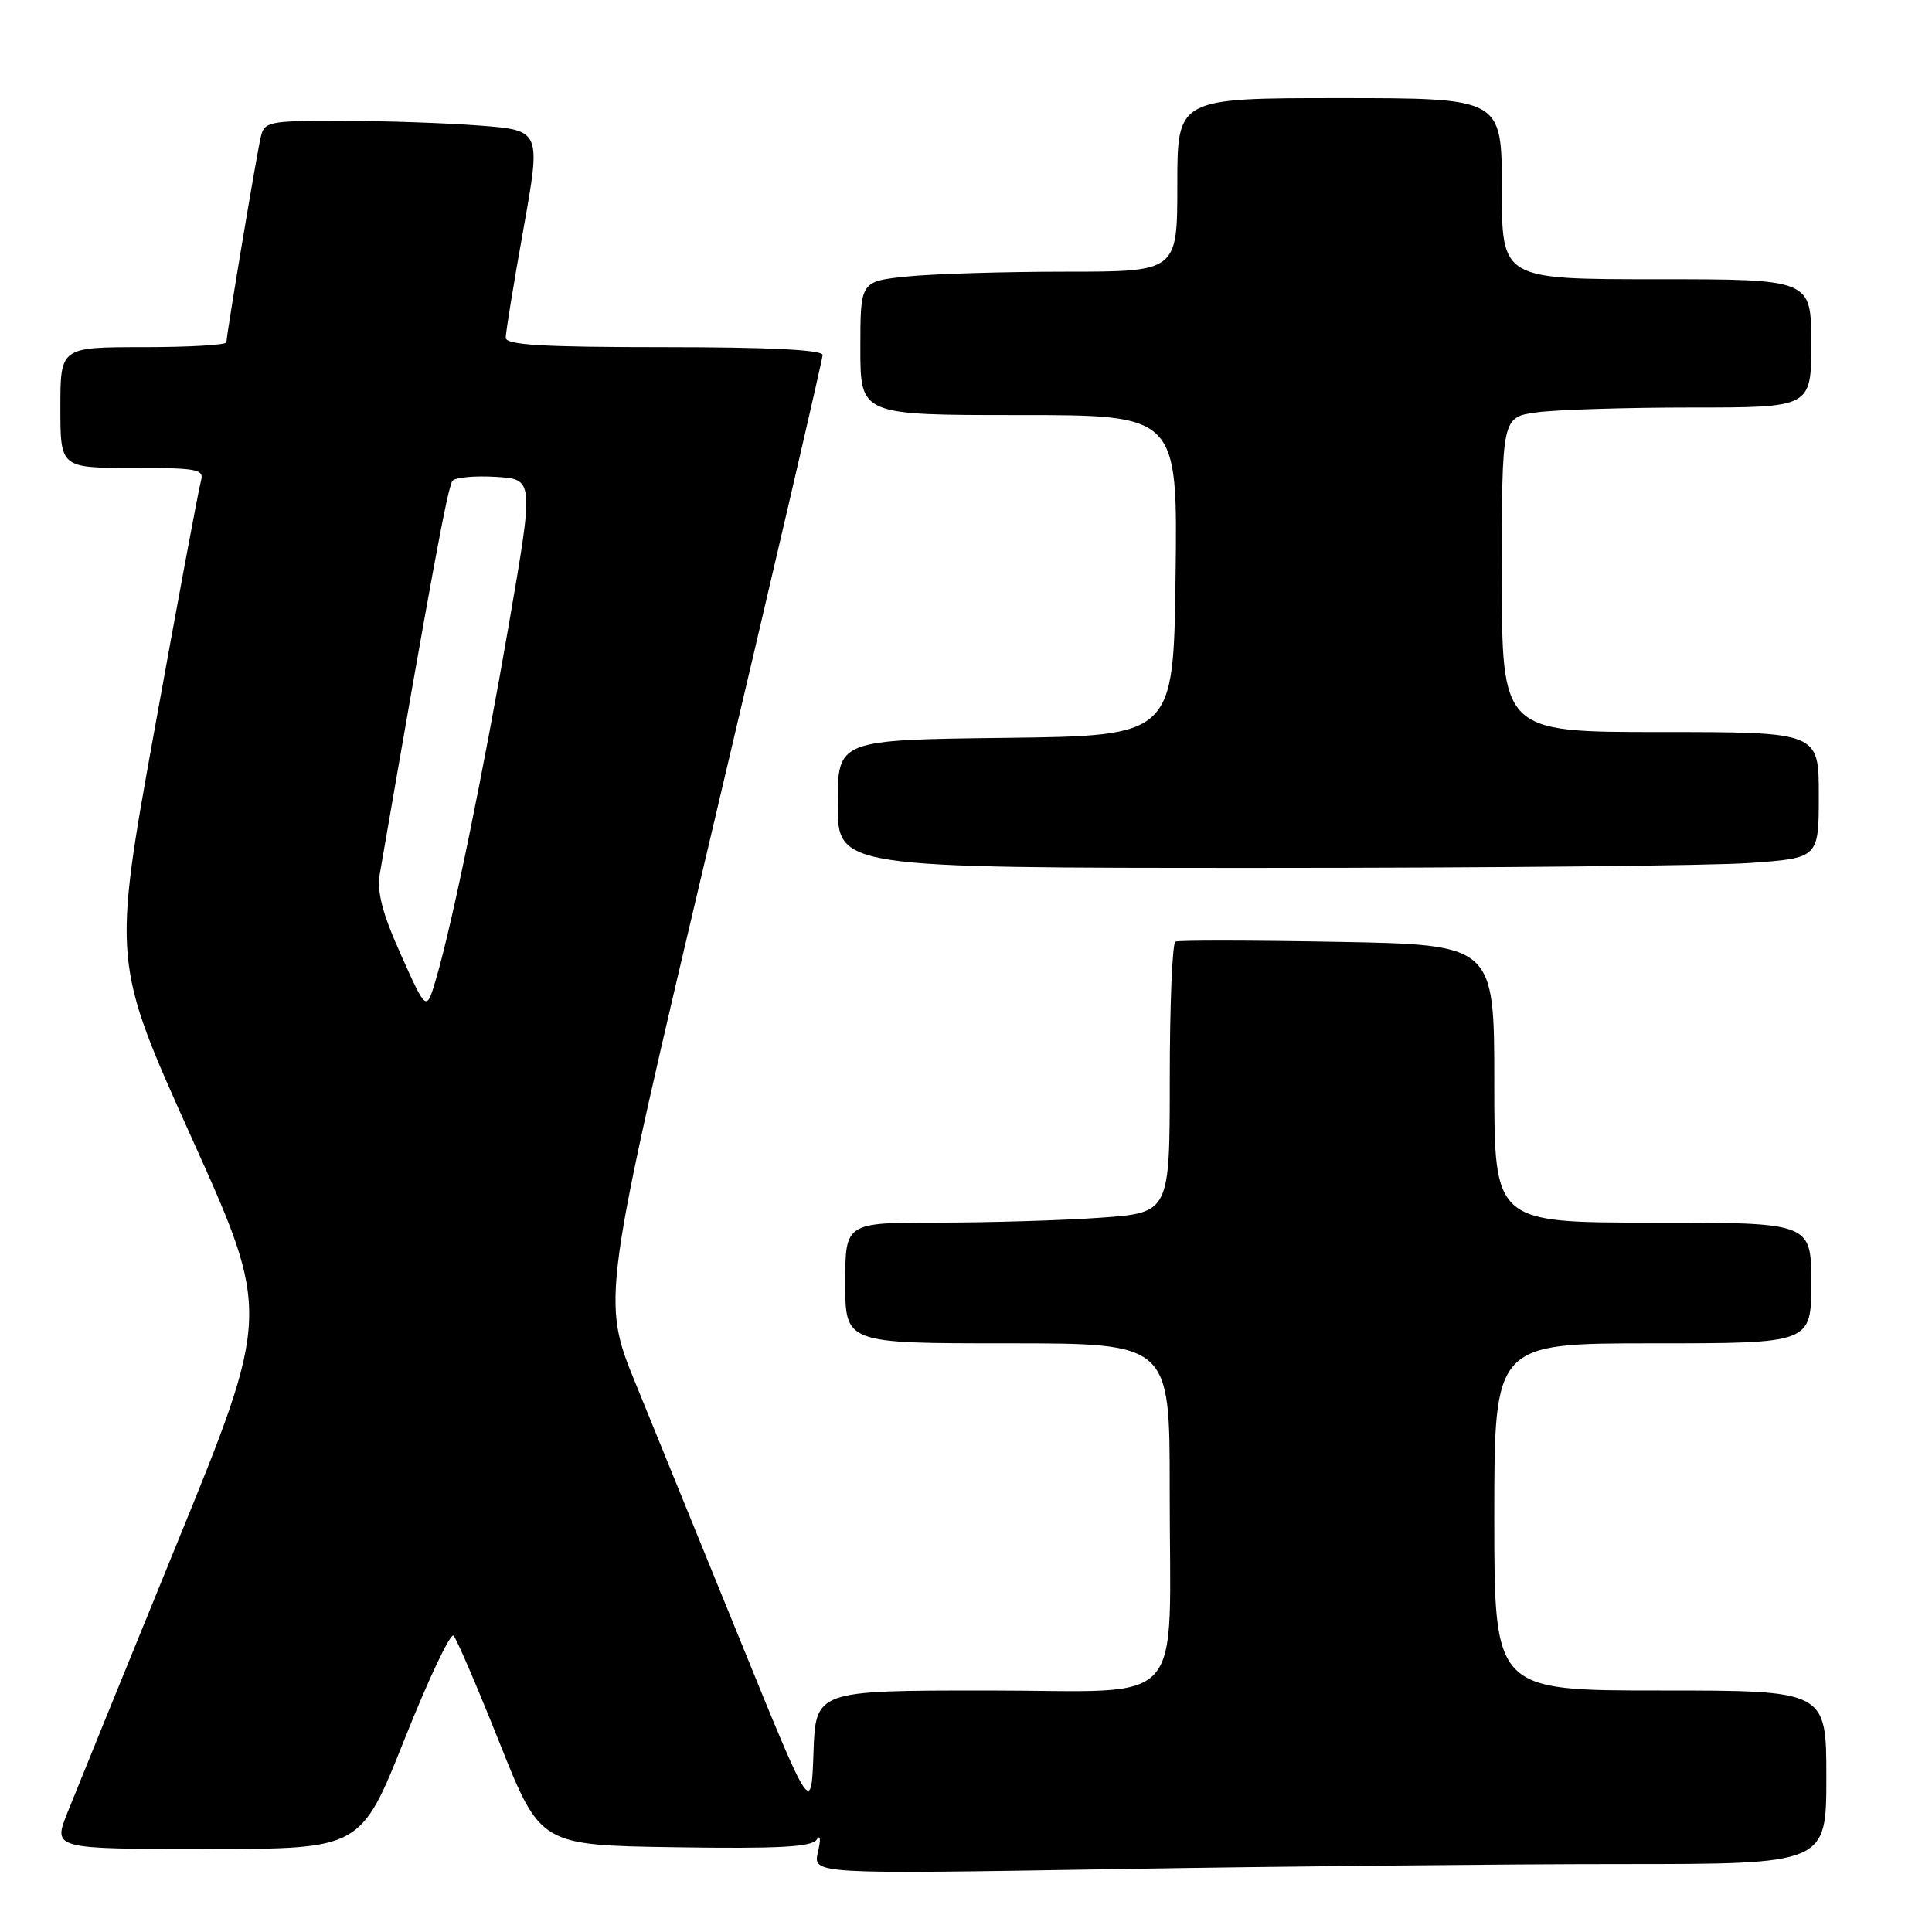 <?xml version="1.0" encoding="UTF-8" standalone="no"?>
<!DOCTYPE svg PUBLIC "-//W3C//DTD SVG 1.1//EN" "http://www.w3.org/Graphics/SVG/1.1/DTD/svg11.dtd" >
<svg xmlns="http://www.w3.org/2000/svg" xmlns:xlink="http://www.w3.org/1999/xlink" version="1.1" viewBox="0 0 256 256">
 <g >
 <path fill="currentColor"
d=" M 214.75 247.00 C 242.00 247.00 242.00 247.00 242.00 235.50 C 242.00 224.00 242.00 224.00 220.00 224.00 C 198.00 224.00 198.00 224.00 198.00 201.00 C 198.00 178.00 198.00 178.00 219.00 178.00 C 240.00 178.00 240.00 178.00 240.00 170.00 C 240.00 162.00 240.00 162.00 219.00 162.00 C 198.00 162.00 198.00 162.00 198.00 143.59 C 198.00 125.18 198.00 125.18 177.25 124.80 C 165.84 124.59 156.16 124.58 155.75 124.77 C 155.34 124.96 155.00 133.12 155.00 142.91 C 155.00 160.70 155.00 160.70 145.85 161.35 C 140.81 161.71 131.14 162.00 124.35 162.00 C 112.00 162.00 112.00 162.00 112.00 170.00 C 112.00 178.00 112.00 178.00 133.50 178.00 C 155.00 178.00 155.00 178.00 154.99 197.25 C 154.97 227.04 157.71 224.00 130.91 224.00 C 108.08 224.00 108.08 224.00 107.79 232.25 C 107.50 240.50 107.50 240.50 98.14 217.50 C 92.98 204.85 86.73 189.48 84.23 183.34 C 79.68 172.18 79.68 172.18 94.34 110.13 C 102.40 76.00 109.00 47.61 109.00 47.04 C 109.00 46.35 101.81 46.00 88.00 46.00 C 71.86 46.00 67.00 45.71 67.01 44.75 C 67.01 44.06 68.06 37.60 69.35 30.39 C 71.69 17.27 71.69 17.27 63.60 16.64 C 59.14 16.30 50.90 16.01 45.27 16.01 C 35.47 16.00 35.02 16.10 34.53 18.25 C 33.93 20.90 30.00 44.43 30.00 45.36 C 30.00 45.71 25.05 46.00 19.00 46.00 C 8.00 46.00 8.00 46.00 8.00 54.00 C 8.00 62.00 8.00 62.00 17.57 62.00 C 26.21 62.00 27.09 62.17 26.62 63.75 C 26.34 64.71 23.59 79.45 20.51 96.50 C 14.91 127.50 14.91 127.50 25.40 150.78 C 35.88 174.06 35.88 174.06 23.34 204.78 C 16.44 221.68 9.95 237.64 8.91 240.25 C 7.03 245.00 7.03 245.00 27.42 245.00 C 47.81 245.00 47.81 245.00 53.59 230.49 C 56.77 222.50 59.70 216.31 60.10 216.74 C 60.51 217.16 63.26 223.57 66.22 231.00 C 71.61 244.50 71.61 244.50 89.48 244.77 C 103.09 244.98 107.56 244.74 108.21 243.77 C 108.71 243.02 108.78 243.70 108.38 245.42 C 107.70 248.33 107.70 248.33 147.60 247.67 C 169.55 247.30 199.76 247.00 214.75 247.00 Z  M 231.85 114.35 C 241.00 113.70 241.00 113.70 241.00 105.35 C 241.00 97.00 241.00 97.00 220.00 97.00 C 199.00 97.00 199.00 97.00 199.00 76.14 C 199.00 55.27 199.00 55.27 203.64 54.64 C 206.19 54.29 215.42 54.00 224.14 54.00 C 240.00 54.00 240.00 54.00 240.00 45.50 C 240.00 37.00 240.00 37.00 219.50 37.00 C 199.00 37.00 199.00 37.00 199.00 25.00 C 199.00 13.00 199.00 13.00 177.50 13.00 C 156.00 13.00 156.00 13.00 156.00 24.50 C 156.00 36.00 156.00 36.00 141.15 36.00 C 132.98 36.00 123.53 36.29 120.15 36.64 C 114.00 37.28 114.00 37.28 114.00 46.14 C 114.00 55.00 114.00 55.00 135.02 55.00 C 156.04 55.00 156.04 55.00 155.77 76.25 C 155.50 97.50 155.50 97.50 133.25 97.77 C 111.00 98.04 111.00 98.04 111.00 106.52 C 111.00 115.00 111.00 115.00 166.85 115.00 C 197.56 115.00 226.81 114.71 231.85 114.35 Z  M 53.14 126.54 C 50.65 121.00 49.92 118.18 50.33 115.77 C 57.13 76.39 59.35 64.36 59.97 63.69 C 60.38 63.25 62.97 63.02 65.72 63.19 C 70.74 63.50 70.74 63.50 67.47 82.50 C 64.05 102.33 59.92 122.47 57.76 129.78 C 56.50 134.05 56.50 134.05 53.14 126.54 Z "/>
</g>
</svg>